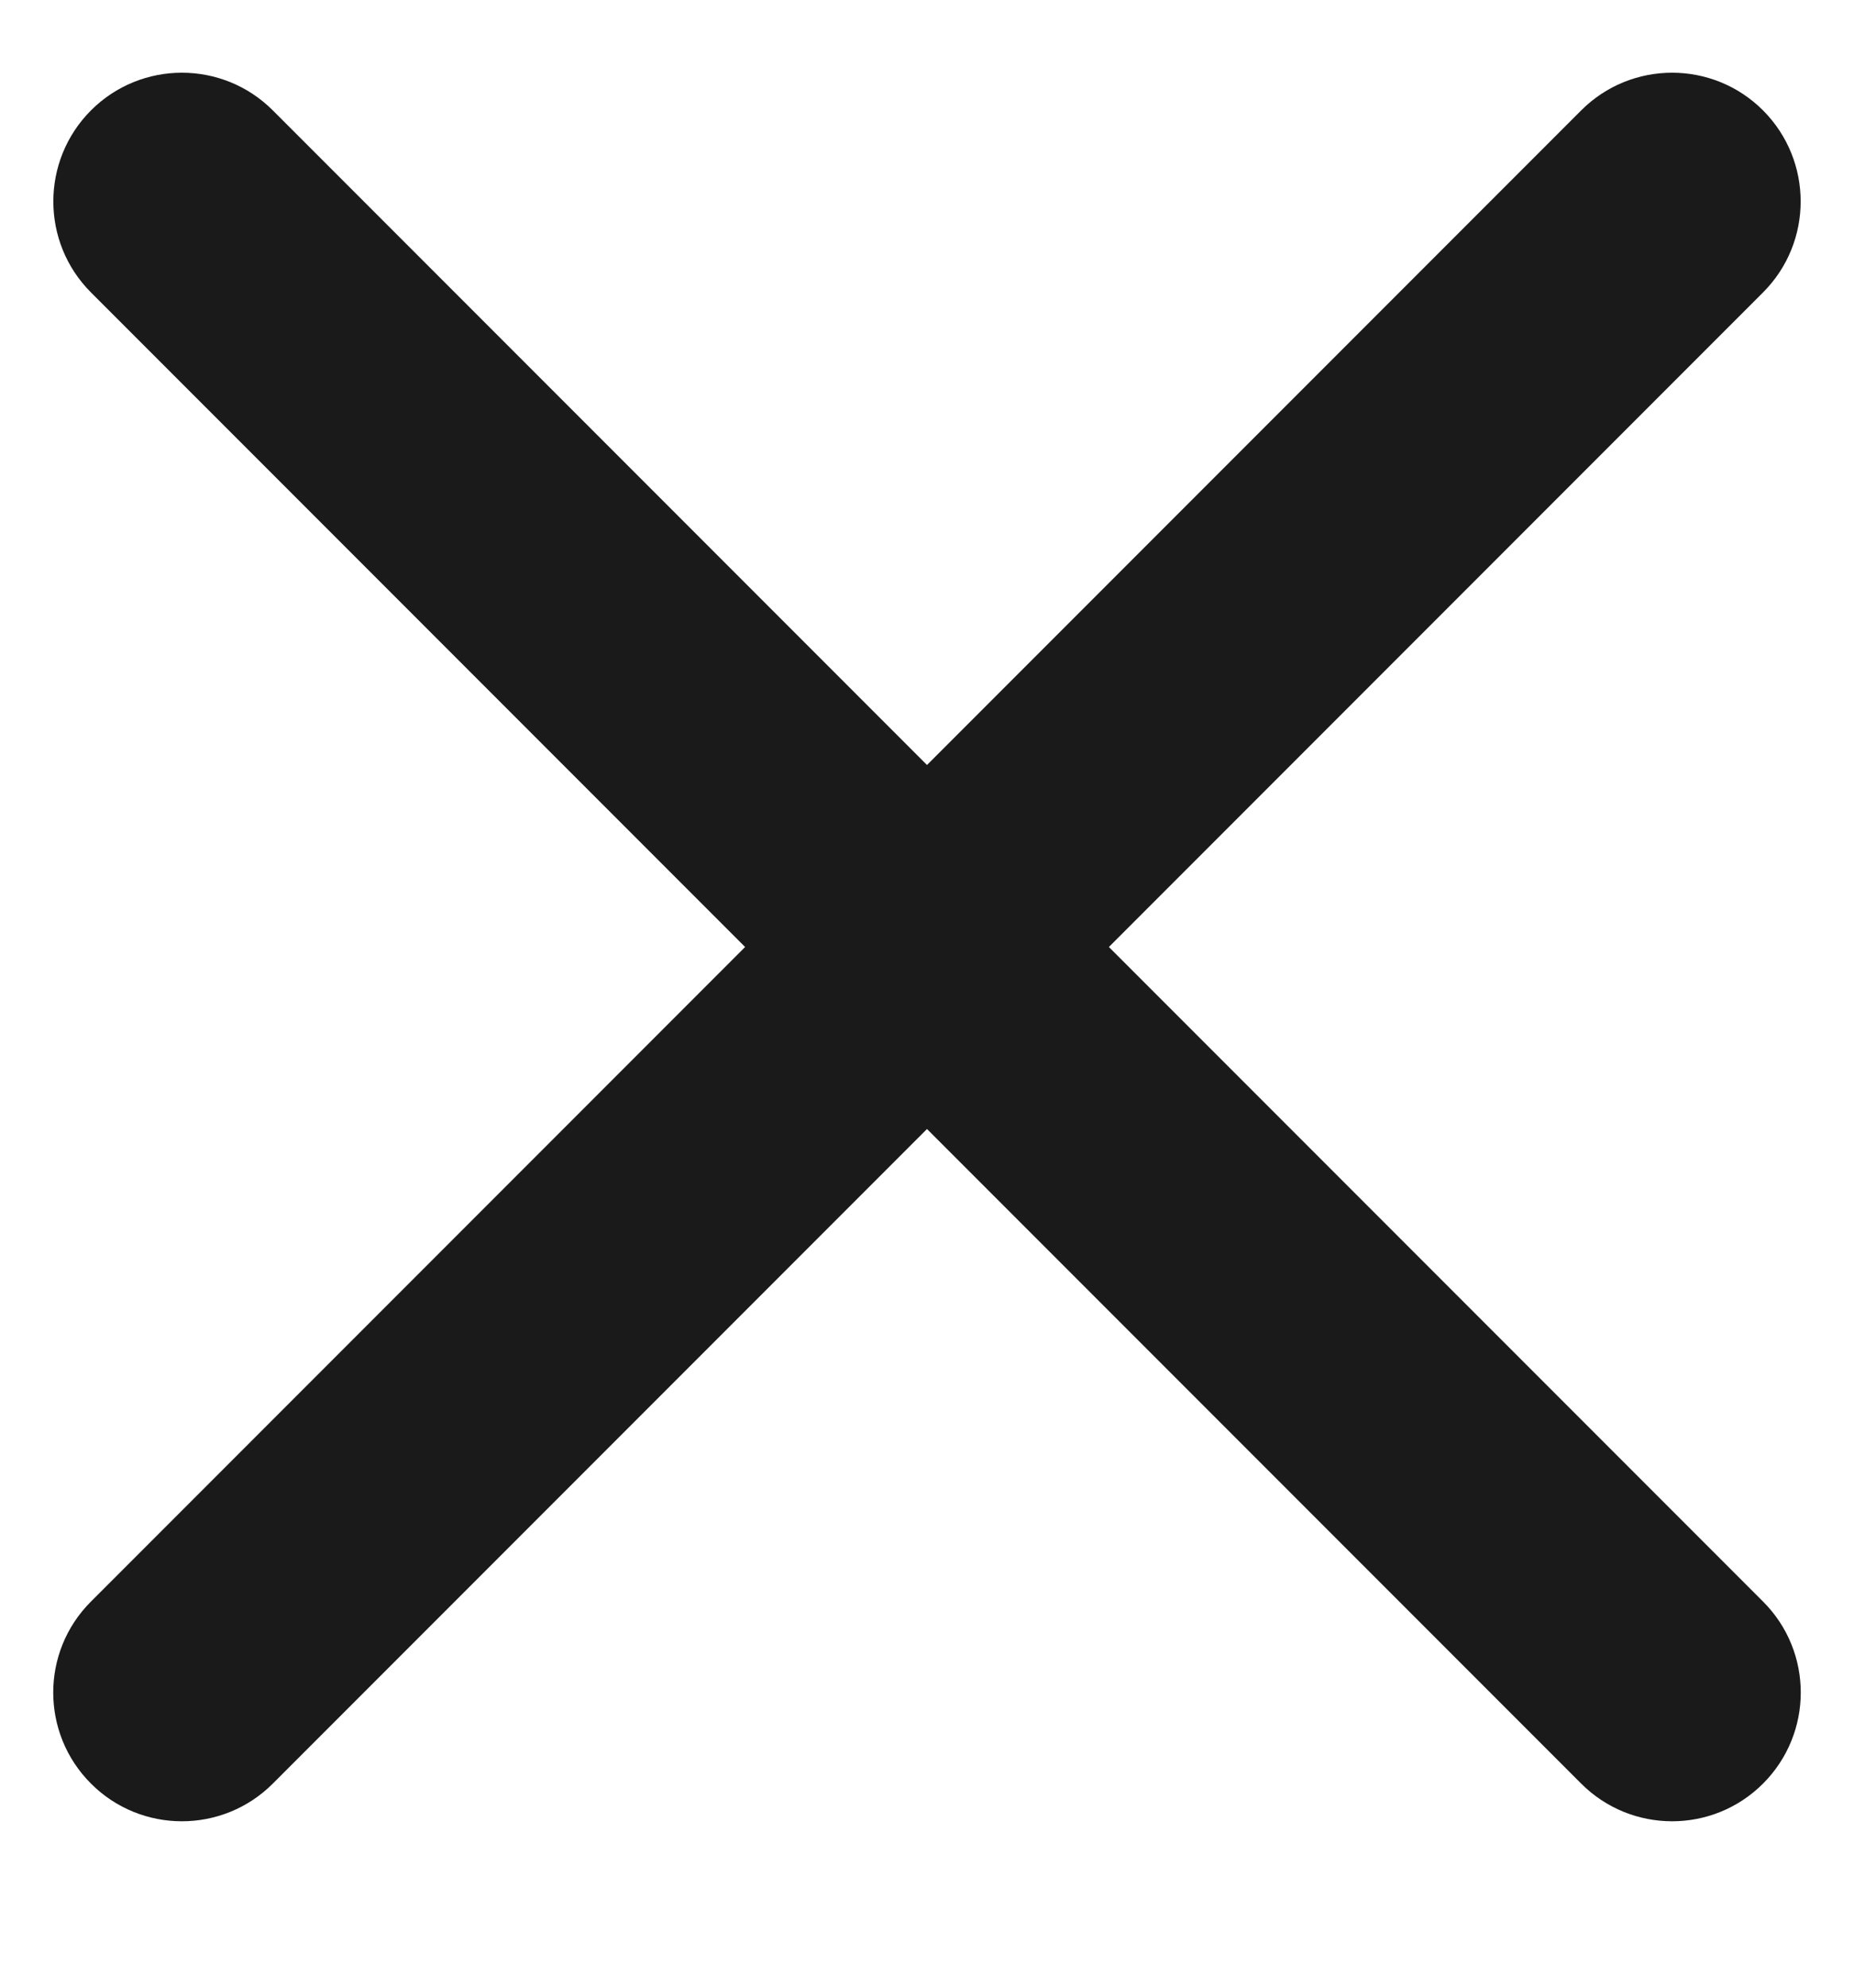 <svg width="14" height="15" viewBox="0 0 14 15" fill="none" xmlns="http://www.w3.org/2000/svg">
<path fill-rule="evenodd" clip-rule="evenodd" d="M0.687 13.46C0.307 13.08 0.307 12.465 0.687 12.086L11.94 0.833C12.319 0.454 12.934 0.454 13.313 0.833V0.833C13.692 1.213 13.692 1.828 13.313 2.207L2.06 13.46C1.681 13.839 1.066 13.839 0.687 13.46V13.46Z" fill="#1A1A1B"/>
<path fill-rule="evenodd" clip-rule="evenodd" d="M0.687 0.833C1.066 0.454 1.681 0.454 2.06 0.833L13.313 12.086C13.693 12.465 13.693 13.08 13.313 13.46V13.46C12.934 13.839 12.319 13.839 11.94 13.46L0.687 2.207C0.308 1.828 0.308 1.213 0.687 0.833V0.833Z" fill="#1A1A1B"/>
</svg>

